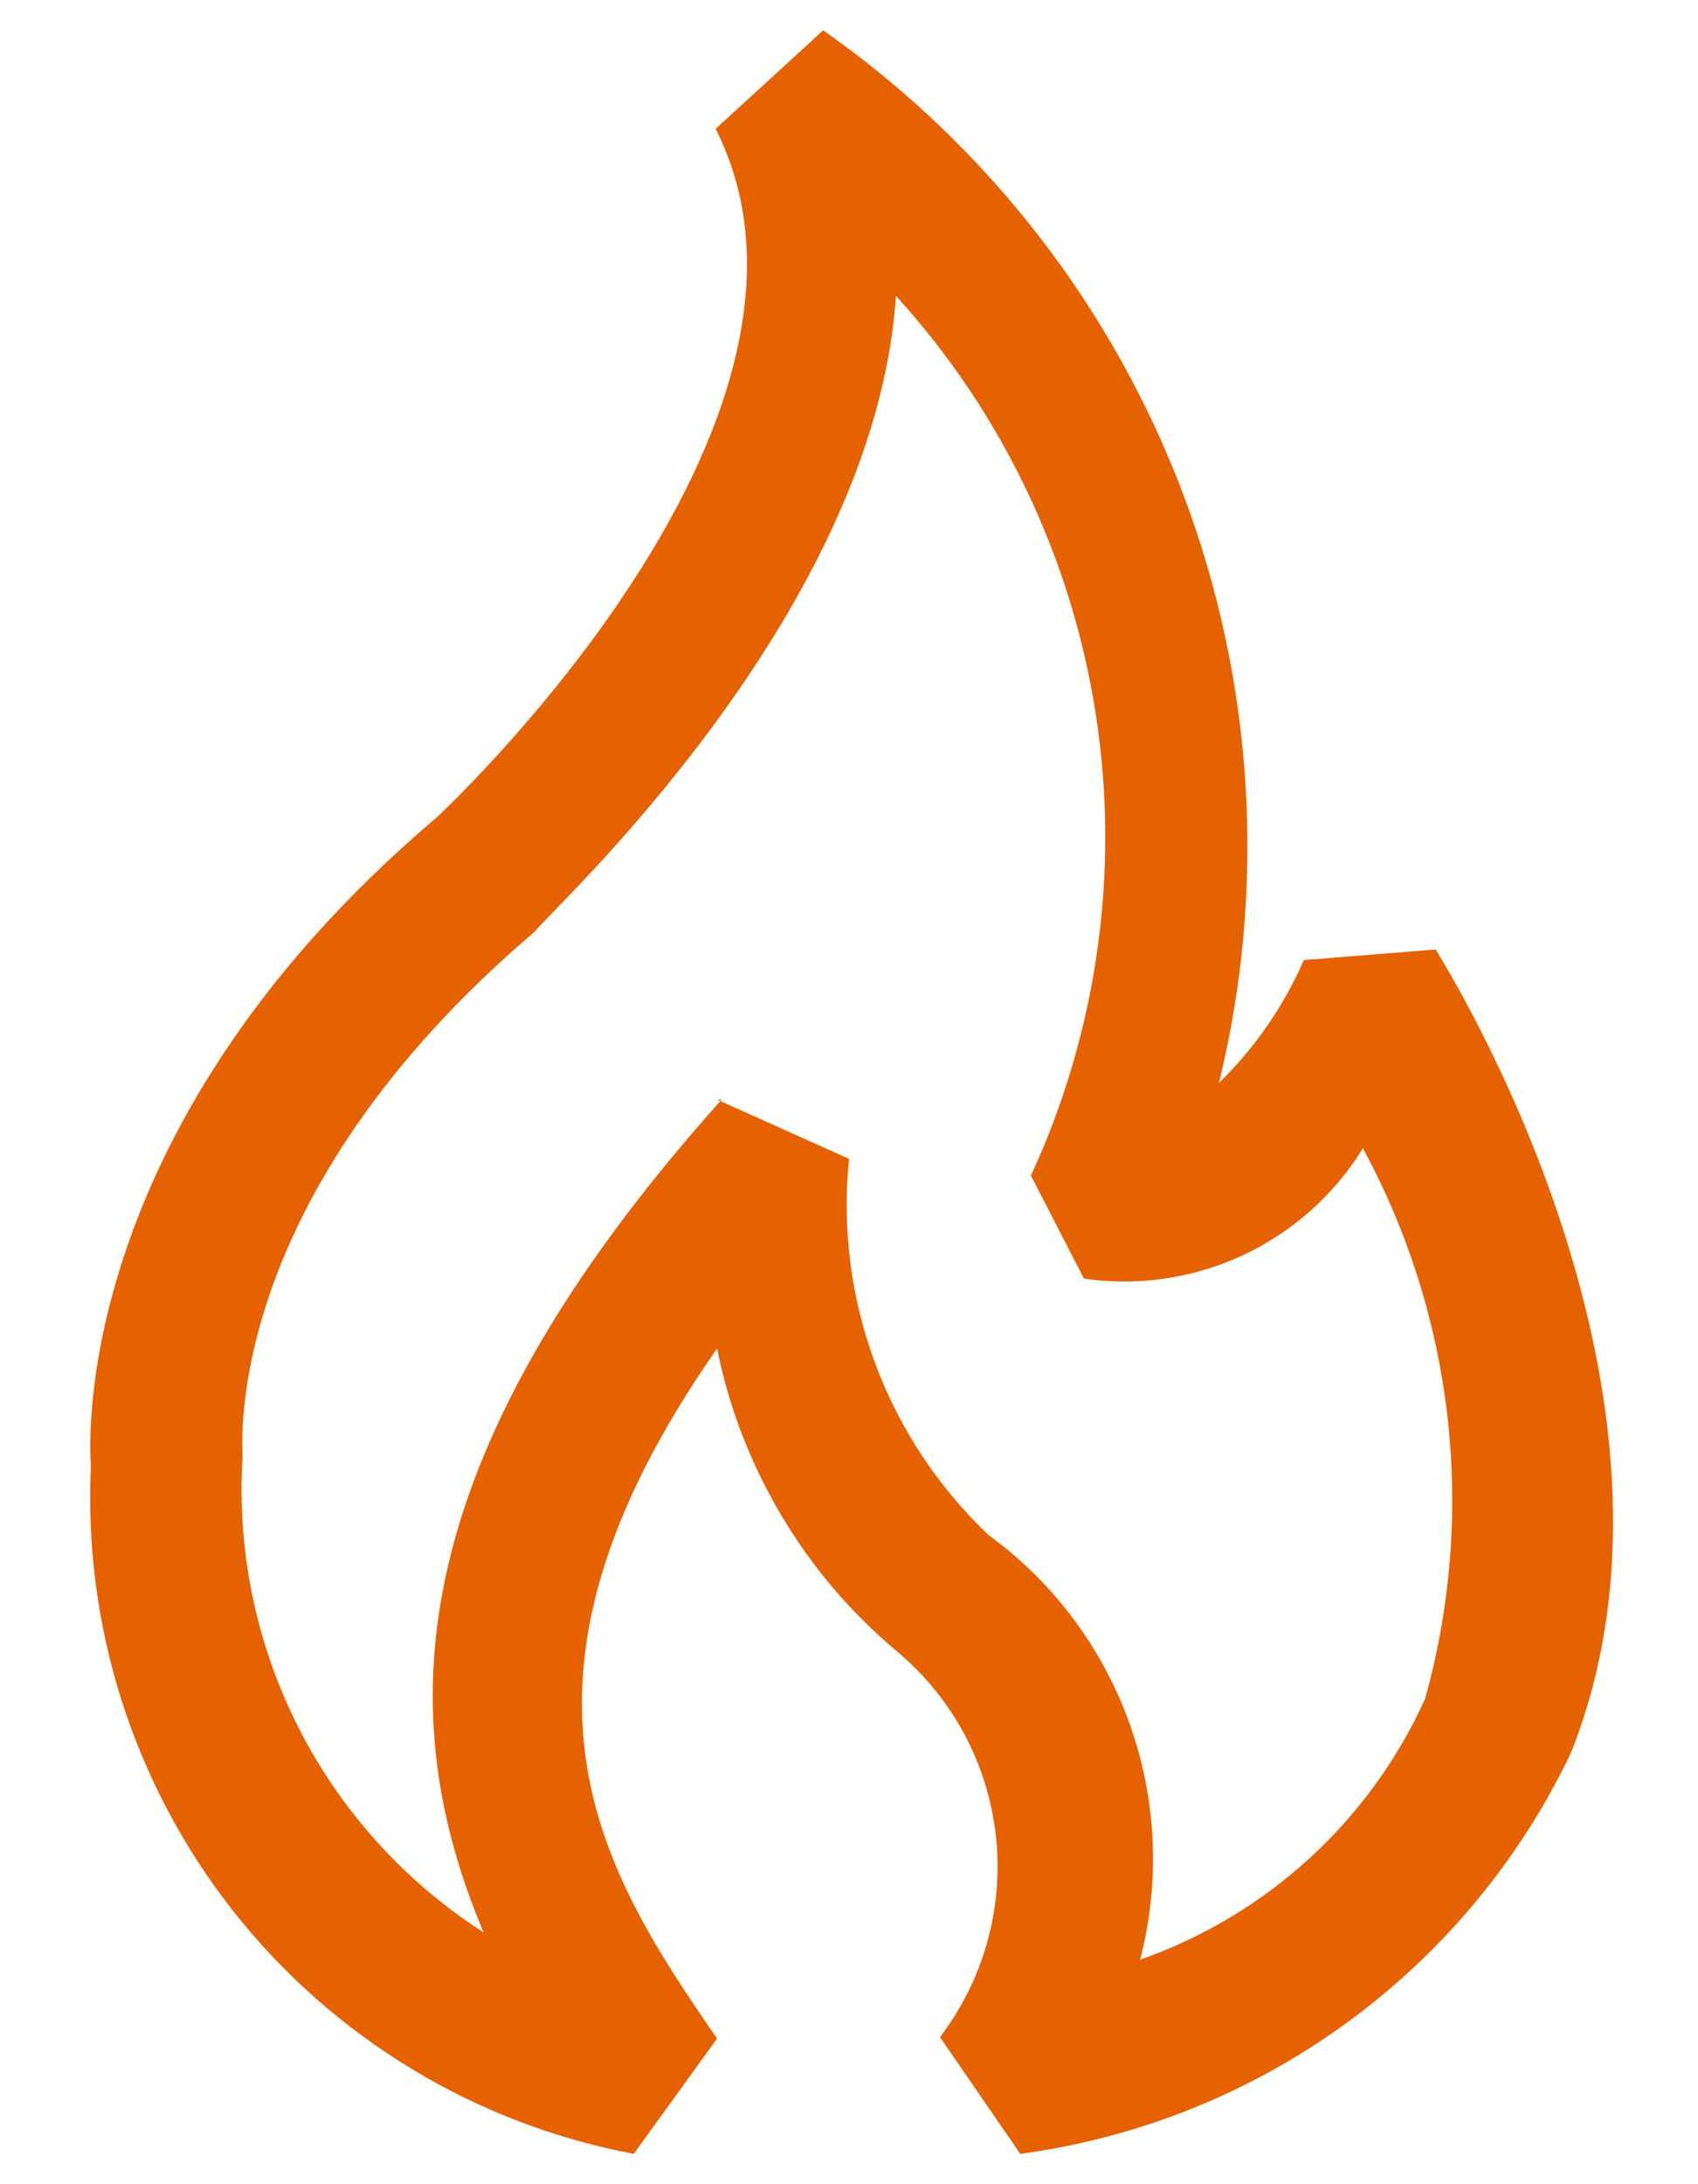 <svg width="14" height="18" viewBox="0 0 14 18" fill="none" xmlns="http://www.w3.org/2000/svg">
<path d="M8.412 17.75L7.75 16.788C8.111 16.315 8.276 15.721 8.211 15.13C8.146 14.539 7.855 13.995 7.4 13.613C6.634 12.973 6.109 12.091 5.912 11.113C3.962 13.9 4.975 15.438 5.912 16.8L5.225 17.75C3.919 17.504 2.747 16.794 1.924 15.751C1.102 14.707 0.685 13.402 0.75 12.075C0.75 12.075 0.487 9.375 3.6 6.737C3.6 6.737 7.125 3.475 5.9 1.062L6.787 0.25C8.141 1.199 9.177 2.535 9.759 4.083C10.341 5.631 10.443 7.319 10.05 8.925C10.346 8.636 10.584 8.292 10.75 7.912L11.837 7.825C11.925 7.975 14.137 11.488 12.95 14.45C12.527 15.334 11.891 16.098 11.098 16.674C10.306 17.25 9.383 17.62 8.412 17.75ZM5.912 9.062L7 9.55C6.942 10.12 7.015 10.696 7.215 11.234C7.414 11.771 7.734 12.255 8.15 12.65C8.686 13.04 9.091 13.583 9.314 14.207C9.537 14.832 9.567 15.509 9.4 16.15C9.916 15.969 10.391 15.685 10.795 15.316C11.199 14.946 11.524 14.499 11.75 14C12.174 12.478 11.99 10.851 11.237 9.463C11.001 9.846 10.657 10.153 10.248 10.344C9.839 10.535 9.384 10.602 8.937 10.537L8.5 9.688C9.047 8.503 9.234 7.184 9.036 5.895C8.838 4.605 8.265 3.403 7.387 2.438C7.212 5.088 4.5 7.537 4.412 7.675C1.825 9.875 2 11.912 2 12C1.951 12.772 2.11 13.543 2.459 14.233C2.808 14.923 3.336 15.507 3.987 15.925C3.25 14.175 3.25 12.075 5.95 9.062H5.912Z" fill="#E66100"/>
</svg>
